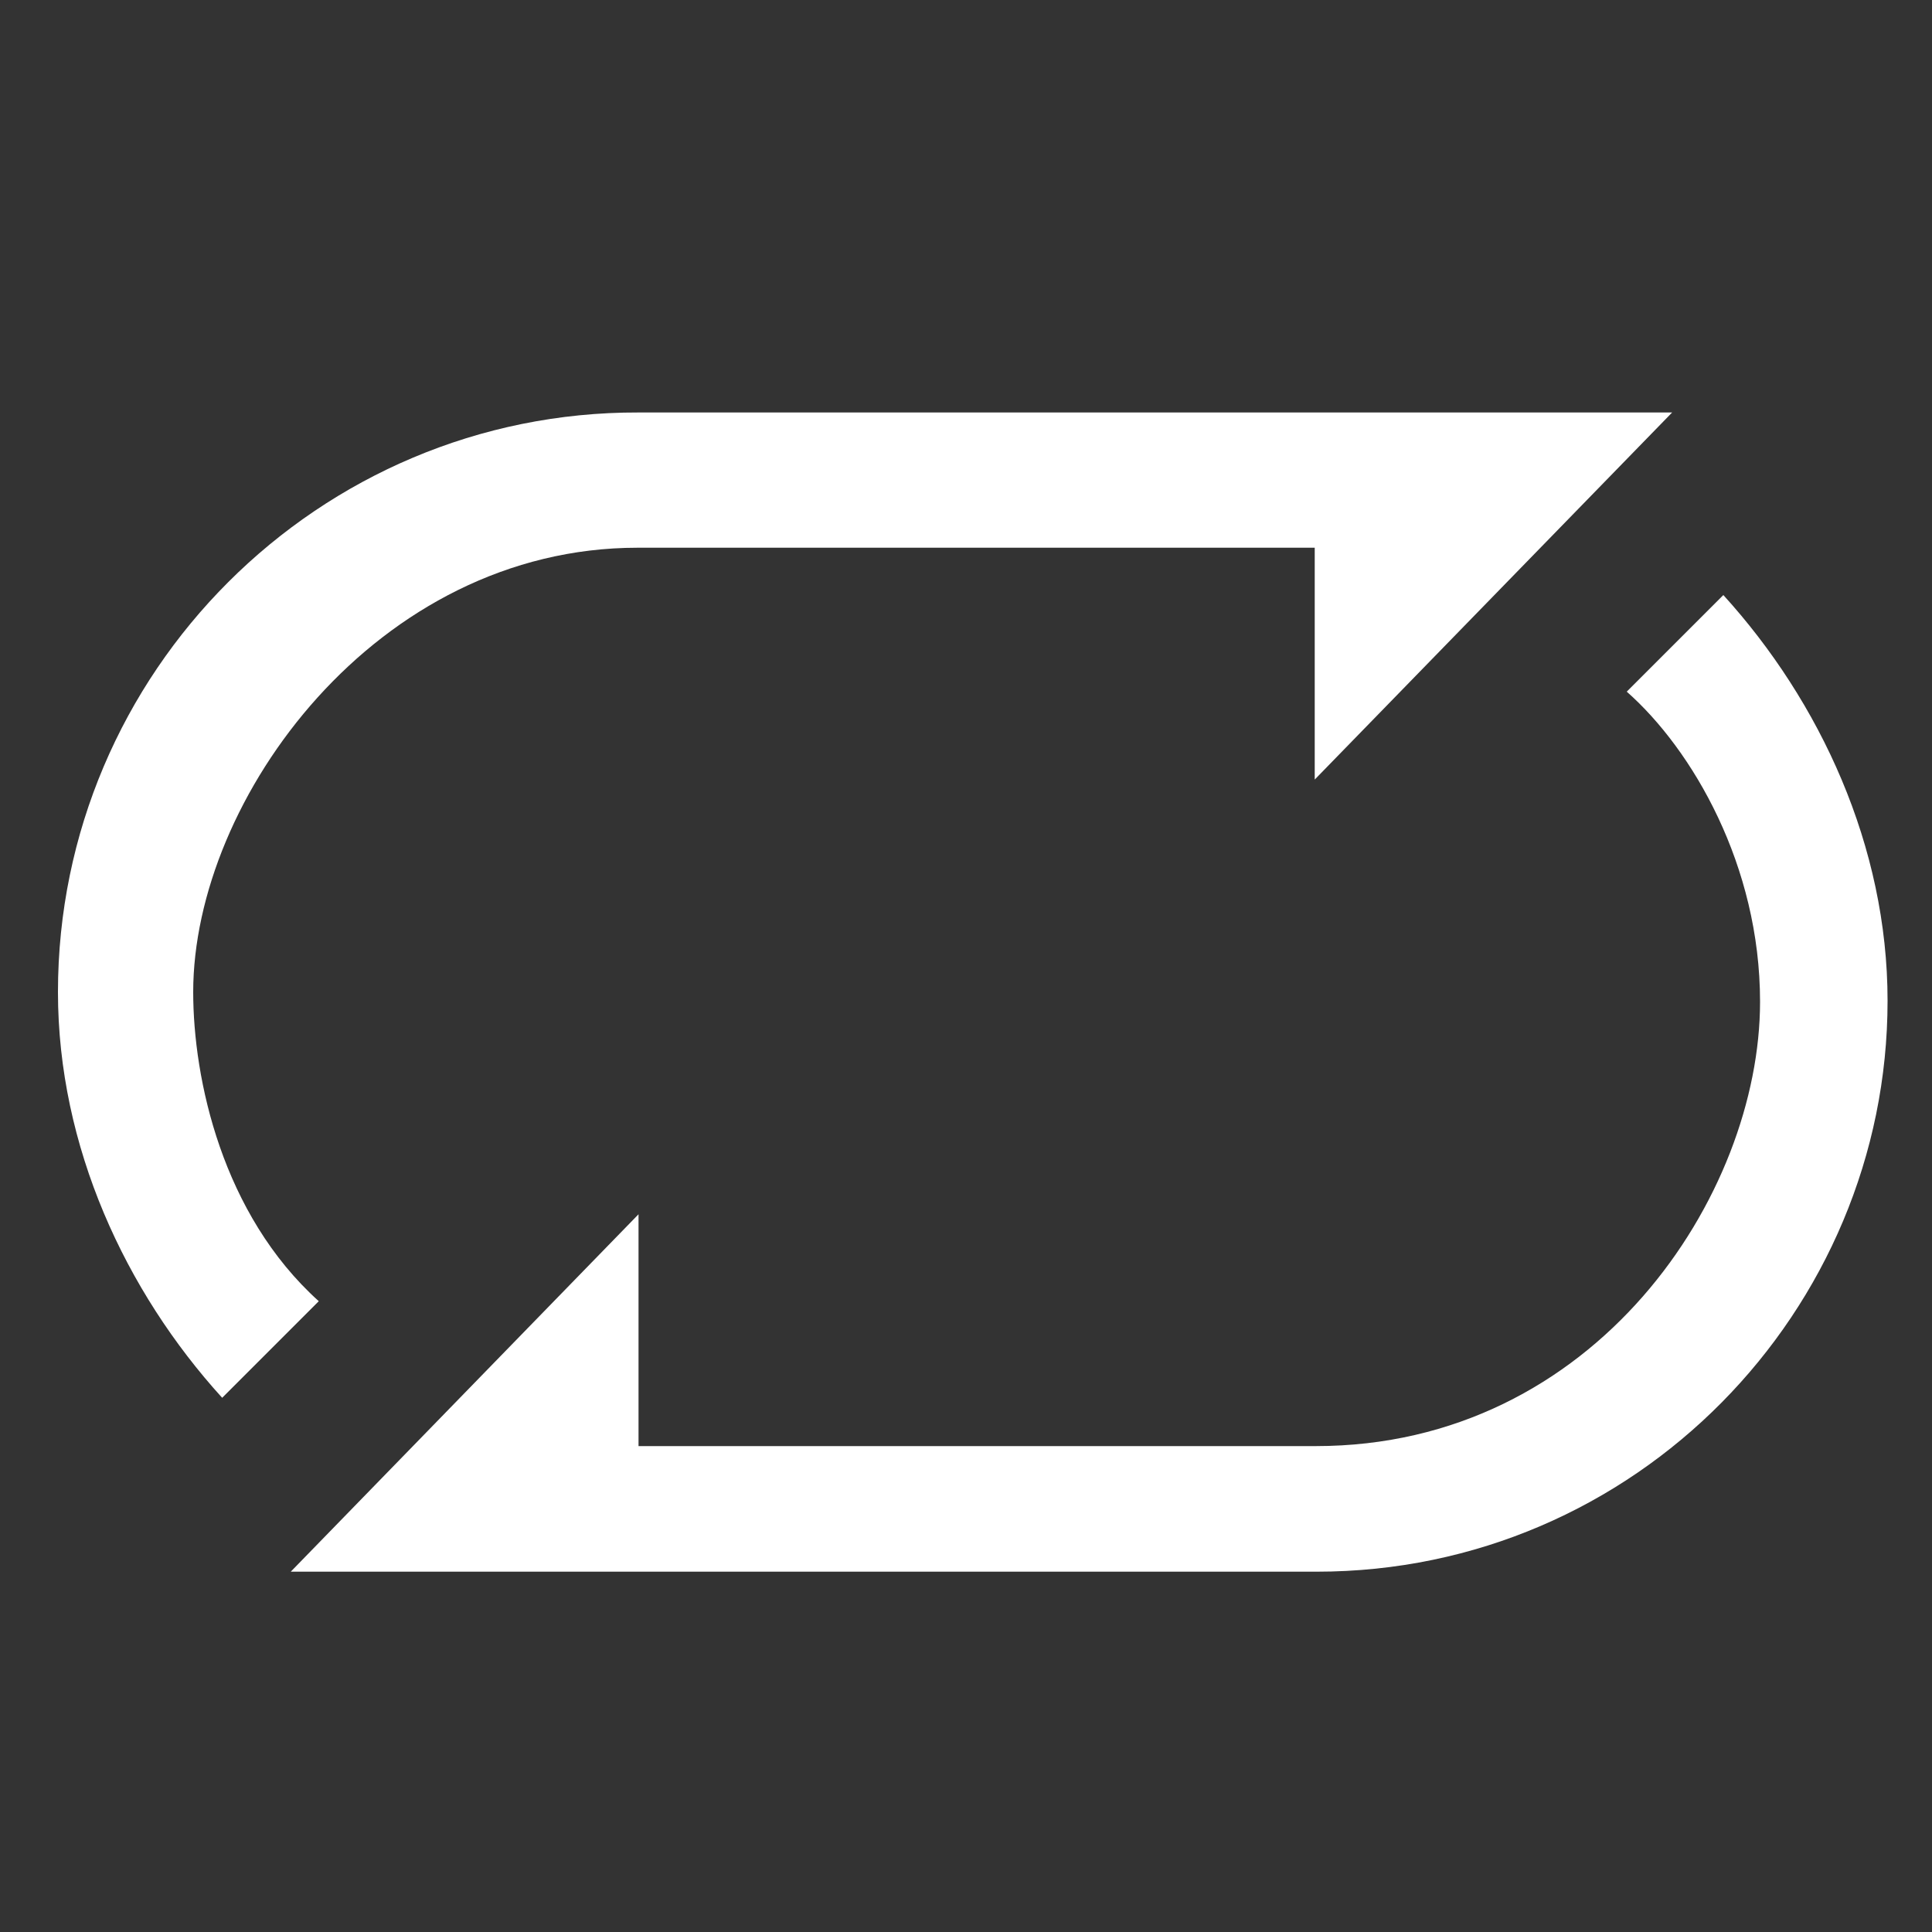 <?xml version="1.0" standalone="no"?><!DOCTYPE svg PUBLIC "-//W3C//DTD SVG 1.1//EN" "http://www.w3.org/Graphics/SVG/1.1/DTD/svg11.dtd"><svg class="icon" width="200px" height="200.00px" viewBox="0 0 1024 1024" version="1.1" xmlns="http://www.w3.org/2000/svg"><rect x="0" y="0" width="1024" height="1024" fill="#333333" stroke="none"/><path fill="#ffffff" d="M102.4 525.824c0-102.4 97.28-235.52 235.52-235.52h358.912v122.88l189.44-194.56h-547.84C168.96 218.112 30.72 356.352 30.72 525.824c0 81.92 35.84 158.72 87.04 215.04l51.2-51.2c-51.2-46.08-66.56-117.76-66.56-163.84zM932.864 530.944c0 102.4-87.04 235.52-235.52 235.52H338.432v-122.88l-184.32 189.44h543.744c168.96 0 302.592-138.24 302.592-302.592 0-81.92-35.84-158.72-87.04-215.04l-51.2 51.2c34.816 30.72 70.656 92.16 70.656 164.352z" /></svg>